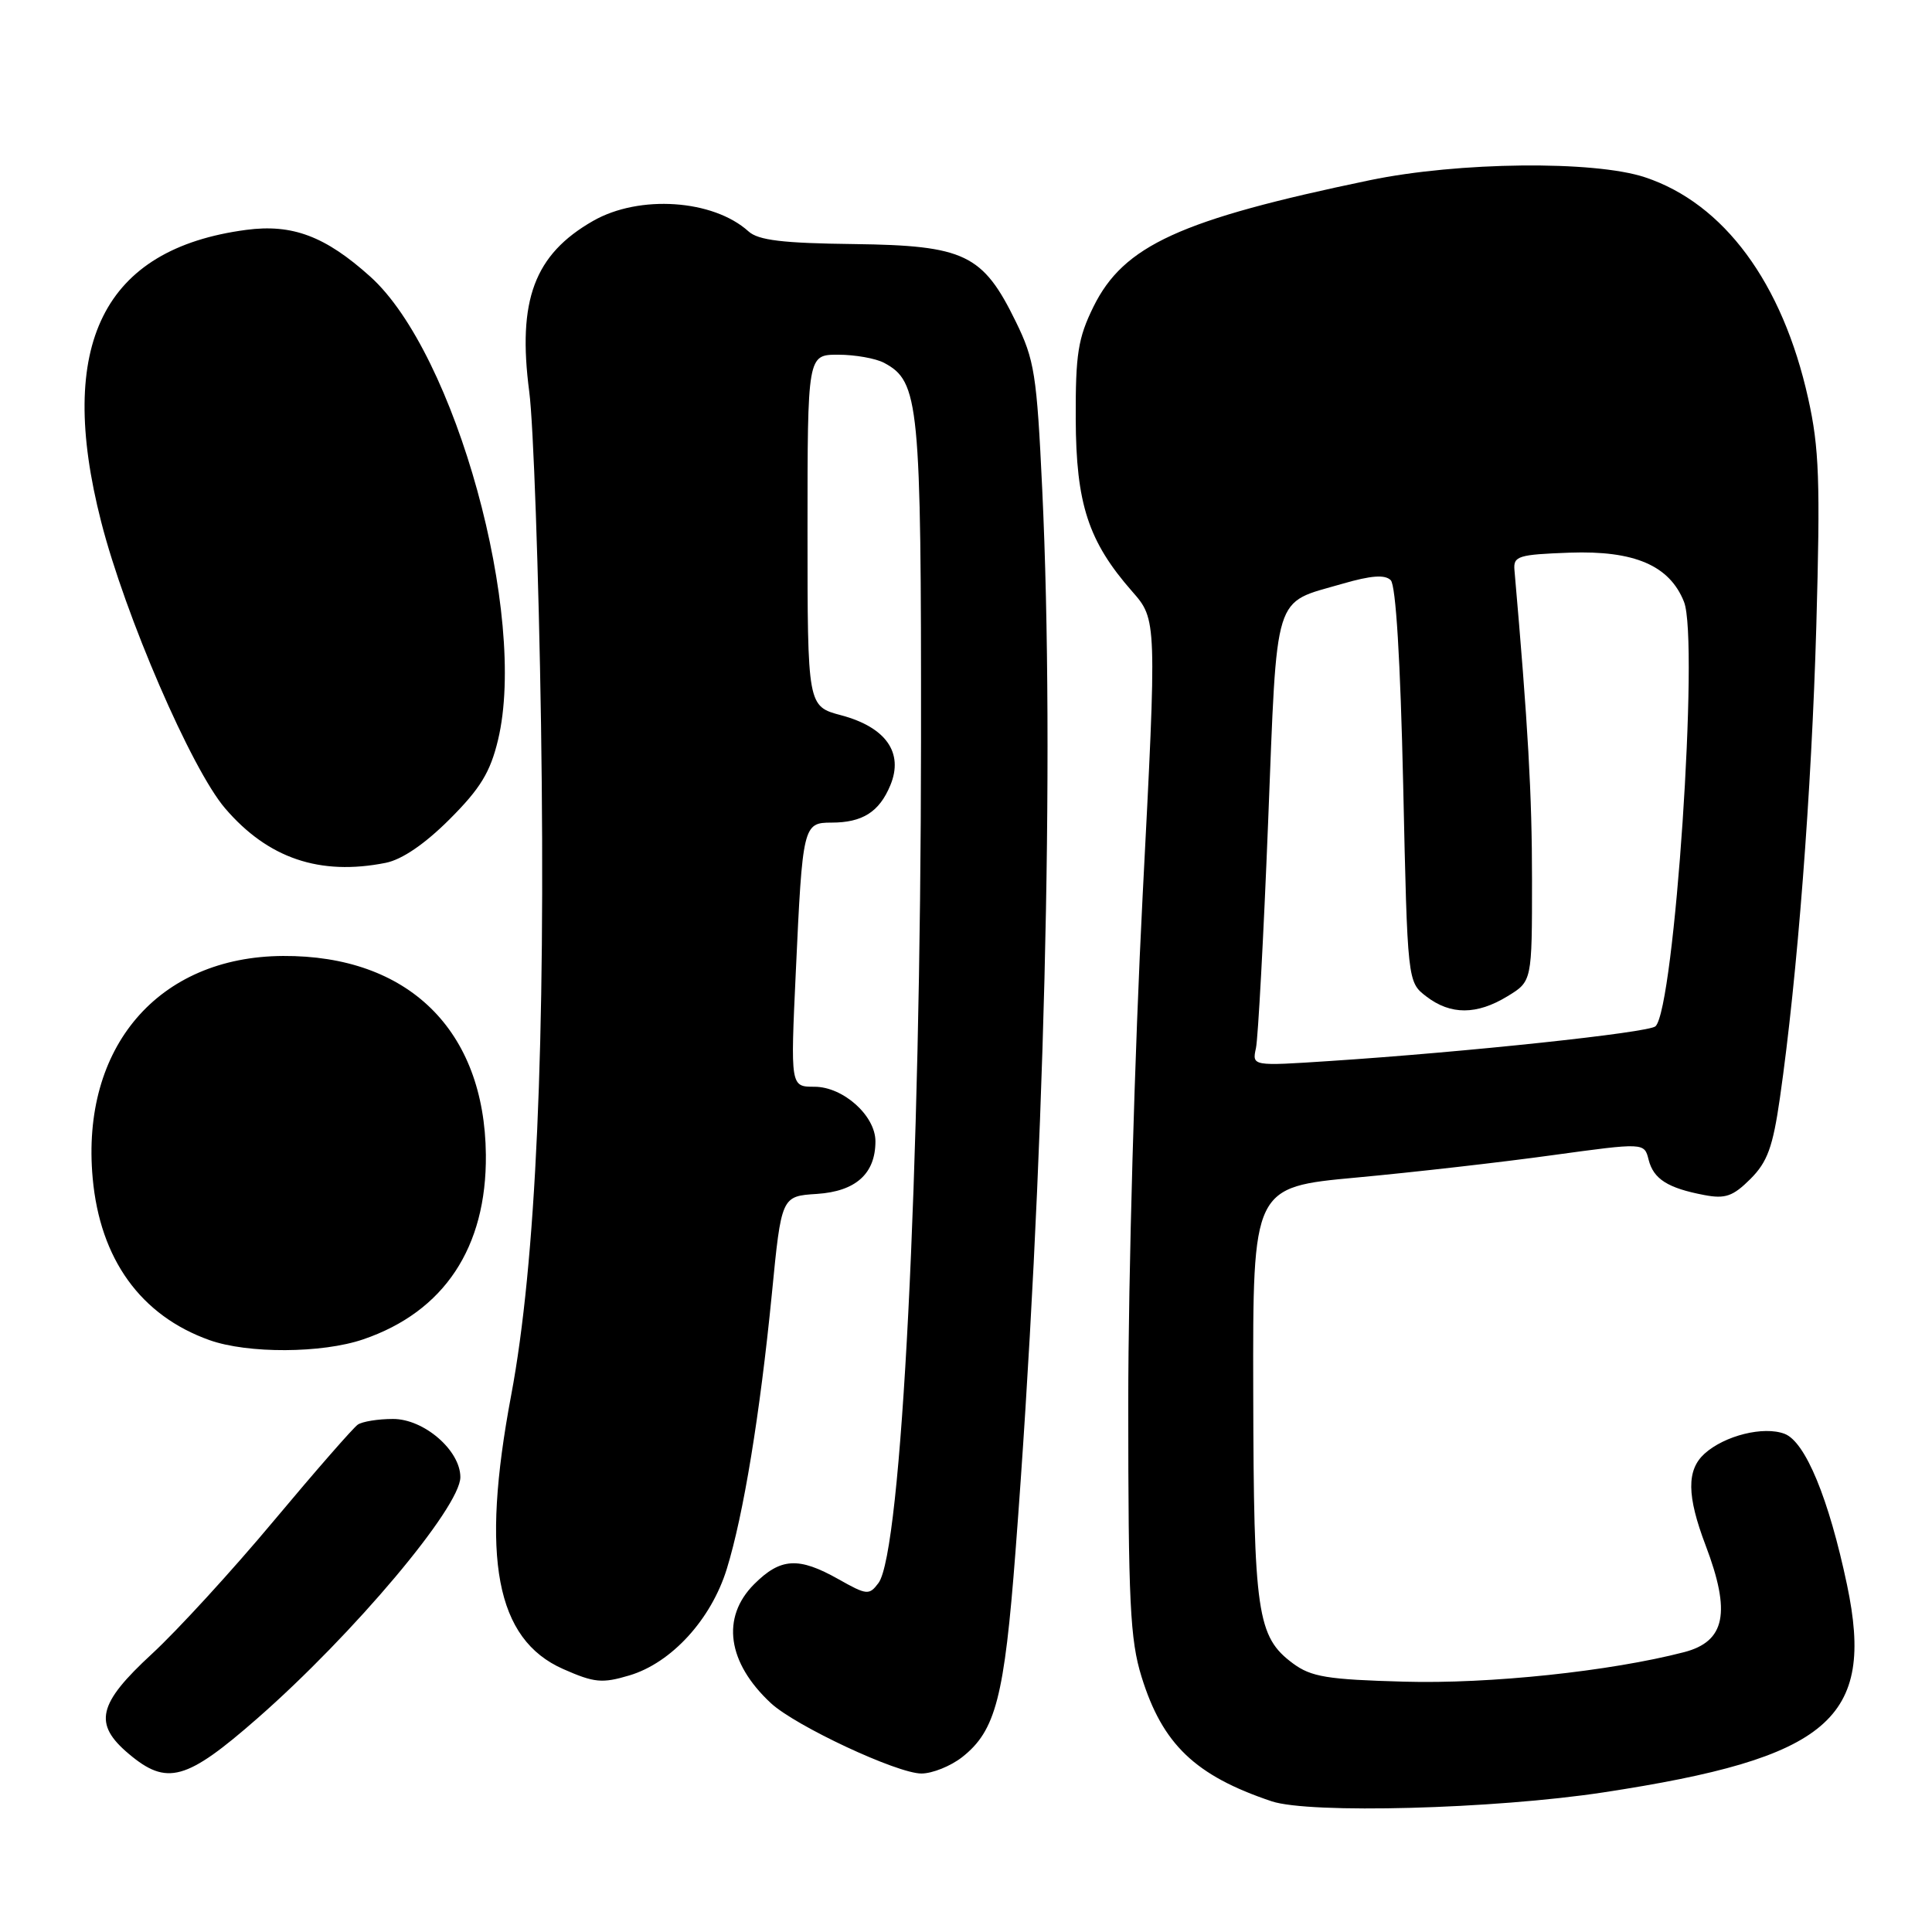 <?xml version="1.0" encoding="UTF-8" standalone="no"?>
<!DOCTYPE svg PUBLIC "-//W3C//DTD SVG 1.1//EN" "http://www.w3.org/Graphics/SVG/1.1/DTD/svg11.dtd" >
<svg xmlns="http://www.w3.org/2000/svg" xmlns:xlink="http://www.w3.org/1999/xlink" version="1.1" viewBox="0 0 256 256">
 <g >
 <path fill="currentColor"
d=" M 212.46 237.50 C 242.41 232.94 248.48 227.78 244.74 210.00 C 242.33 198.56 239.22 191.04 236.47 189.99 C 233.69 188.93 228.52 190.22 225.86 192.62 C 223.47 194.79 223.51 198.20 226.00 204.76 C 229.39 213.68 228.62 217.50 223.15 218.92 C 213.36 221.46 197.34 223.15 186.08 222.83 C 175.85 222.55 173.74 222.20 171.32 220.41 C 166.57 216.88 166.12 213.82 166.06 184.40 C 166.00 157.30 166.00 157.30 179.75 156.03 C 187.31 155.33 198.99 154.00 205.69 153.07 C 217.88 151.40 217.88 151.40 218.45 153.67 C 219.10 156.23 220.98 157.43 225.83 158.35 C 228.61 158.88 229.63 158.52 231.94 156.22 C 234.20 153.96 234.91 151.99 235.85 145.47 C 238.16 129.39 240.04 104.94 240.67 82.99 C 241.21 63.77 241.06 59.35 239.59 52.78 C 236.19 37.47 228.43 26.96 217.97 23.49 C 211.22 21.25 193.25 21.44 181.50 23.88 C 156.36 29.11 148.89 32.53 144.89 40.64 C 142.84 44.81 142.51 46.93 142.54 55.50 C 142.58 66.77 144.21 71.75 150.01 78.36 C 153.30 82.11 153.30 82.11 151.40 118.80 C 150.36 138.99 149.50 169.22 149.50 186.00 C 149.50 212.29 149.74 217.28 151.26 222.18 C 154.03 231.12 158.37 235.28 168.50 238.68 C 173.52 240.36 197.95 239.71 212.46 237.50 Z  M 34.13 227.67 C 46.86 216.51 61.00 199.71 61.00 195.73 C 61.00 192.18 56.16 188.00 52.06 188.02 C 50.10 188.02 48.01 188.36 47.41 188.77 C 46.82 189.17 41.81 194.90 36.29 201.50 C 30.78 208.10 23.50 216.04 20.13 219.15 C 12.94 225.78 12.33 228.42 17.08 232.41 C 22.12 236.65 24.69 235.94 34.13 227.67 Z  M 127.49 232.83 C 131.94 229.33 133.08 224.92 134.56 205.57 C 138.39 155.52 139.78 100.30 138.10 64.83 C 137.38 49.59 137.08 47.68 134.59 42.60 C 130.23 33.68 127.83 32.53 113.18 32.34 C 103.71 32.23 100.48 31.84 99.18 30.66 C 94.50 26.43 84.71 25.77 78.59 29.27 C 70.80 33.72 68.54 39.78 70.13 51.92 C 70.68 56.09 71.38 75.93 71.69 96.01 C 72.32 138.13 71.02 167.41 67.73 184.89 C 63.67 206.48 65.71 217.21 74.61 221.15 C 78.75 222.98 79.78 223.08 83.40 222.00 C 88.97 220.34 94.23 214.59 96.30 207.90 C 98.52 200.72 100.70 187.40 102.27 171.50 C 103.54 158.50 103.54 158.50 108.25 158.20 C 113.40 157.86 116.00 155.52 116.00 151.23 C 116.00 147.83 111.72 144.00 107.92 144.00 C 104.74 144.00 104.74 144.00 105.45 128.75 C 106.34 109.38 106.43 109.00 110.17 109.00 C 114.29 109.00 116.51 107.59 117.98 104.04 C 119.76 99.74 117.39 96.36 111.47 94.78 C 107.00 93.59 107.00 93.59 107.00 70.29 C 107.00 47.00 107.00 47.00 111.07 47.00 C 113.30 47.00 116.04 47.49 117.15 48.08 C 121.80 50.57 122.07 53.30 122.04 98.29 C 122.00 155.45 119.46 205.68 116.40 209.76 C 115.17 211.40 114.86 211.37 111.10 209.25 C 105.81 206.27 103.43 206.41 99.92 209.92 C 95.53 214.32 96.37 220.31 102.15 225.68 C 105.41 228.70 118.88 235.00 122.09 235.00 C 123.54 235.00 125.97 234.02 127.49 232.83 Z  M 48.13 177.47 C 58.84 173.82 64.50 165.31 64.38 153.00 C 64.22 136.49 54.10 126.58 37.50 126.67 C 20.97 126.76 10.70 138.75 12.28 156.10 C 13.25 166.84 18.64 174.32 27.75 177.57 C 32.82 179.38 42.66 179.34 48.13 177.47 Z  M 51.11 114.33 C 53.27 113.90 56.30 111.83 59.59 108.54 C 63.65 104.48 64.96 102.33 65.99 98.05 C 69.94 81.58 60.35 46.80 49.06 36.65 C 43.10 31.29 38.73 29.65 32.62 30.46 C 13.69 32.97 7.39 45.63 13.40 69.12 C 16.58 81.58 25.36 101.90 29.83 107.11 C 35.51 113.74 42.38 116.07 51.11 114.33 Z  M 166.42 138.88 C 166.70 137.57 167.43 124.12 168.03 109.00 C 169.26 77.98 168.62 80.04 177.85 77.36 C 181.67 76.25 183.51 76.11 184.28 76.88 C 184.96 77.56 185.56 87.50 185.93 104.03 C 186.50 130.12 186.50 130.12 189.00 132.04 C 192.21 134.50 195.67 134.50 199.75 132.01 C 203.00 130.03 203.00 130.03 203.00 116.57 C 203.00 105.36 202.48 96.18 200.67 75.50 C 200.52 73.68 201.19 73.48 208.00 73.23 C 216.57 72.93 221.23 74.93 223.14 79.75 C 225.16 84.87 221.88 133.62 219.36 135.99 C 218.47 136.83 194.23 139.41 176.20 140.59 C 165.90 141.27 165.90 141.27 166.42 138.88 Z "/>
</g>
</svg>
